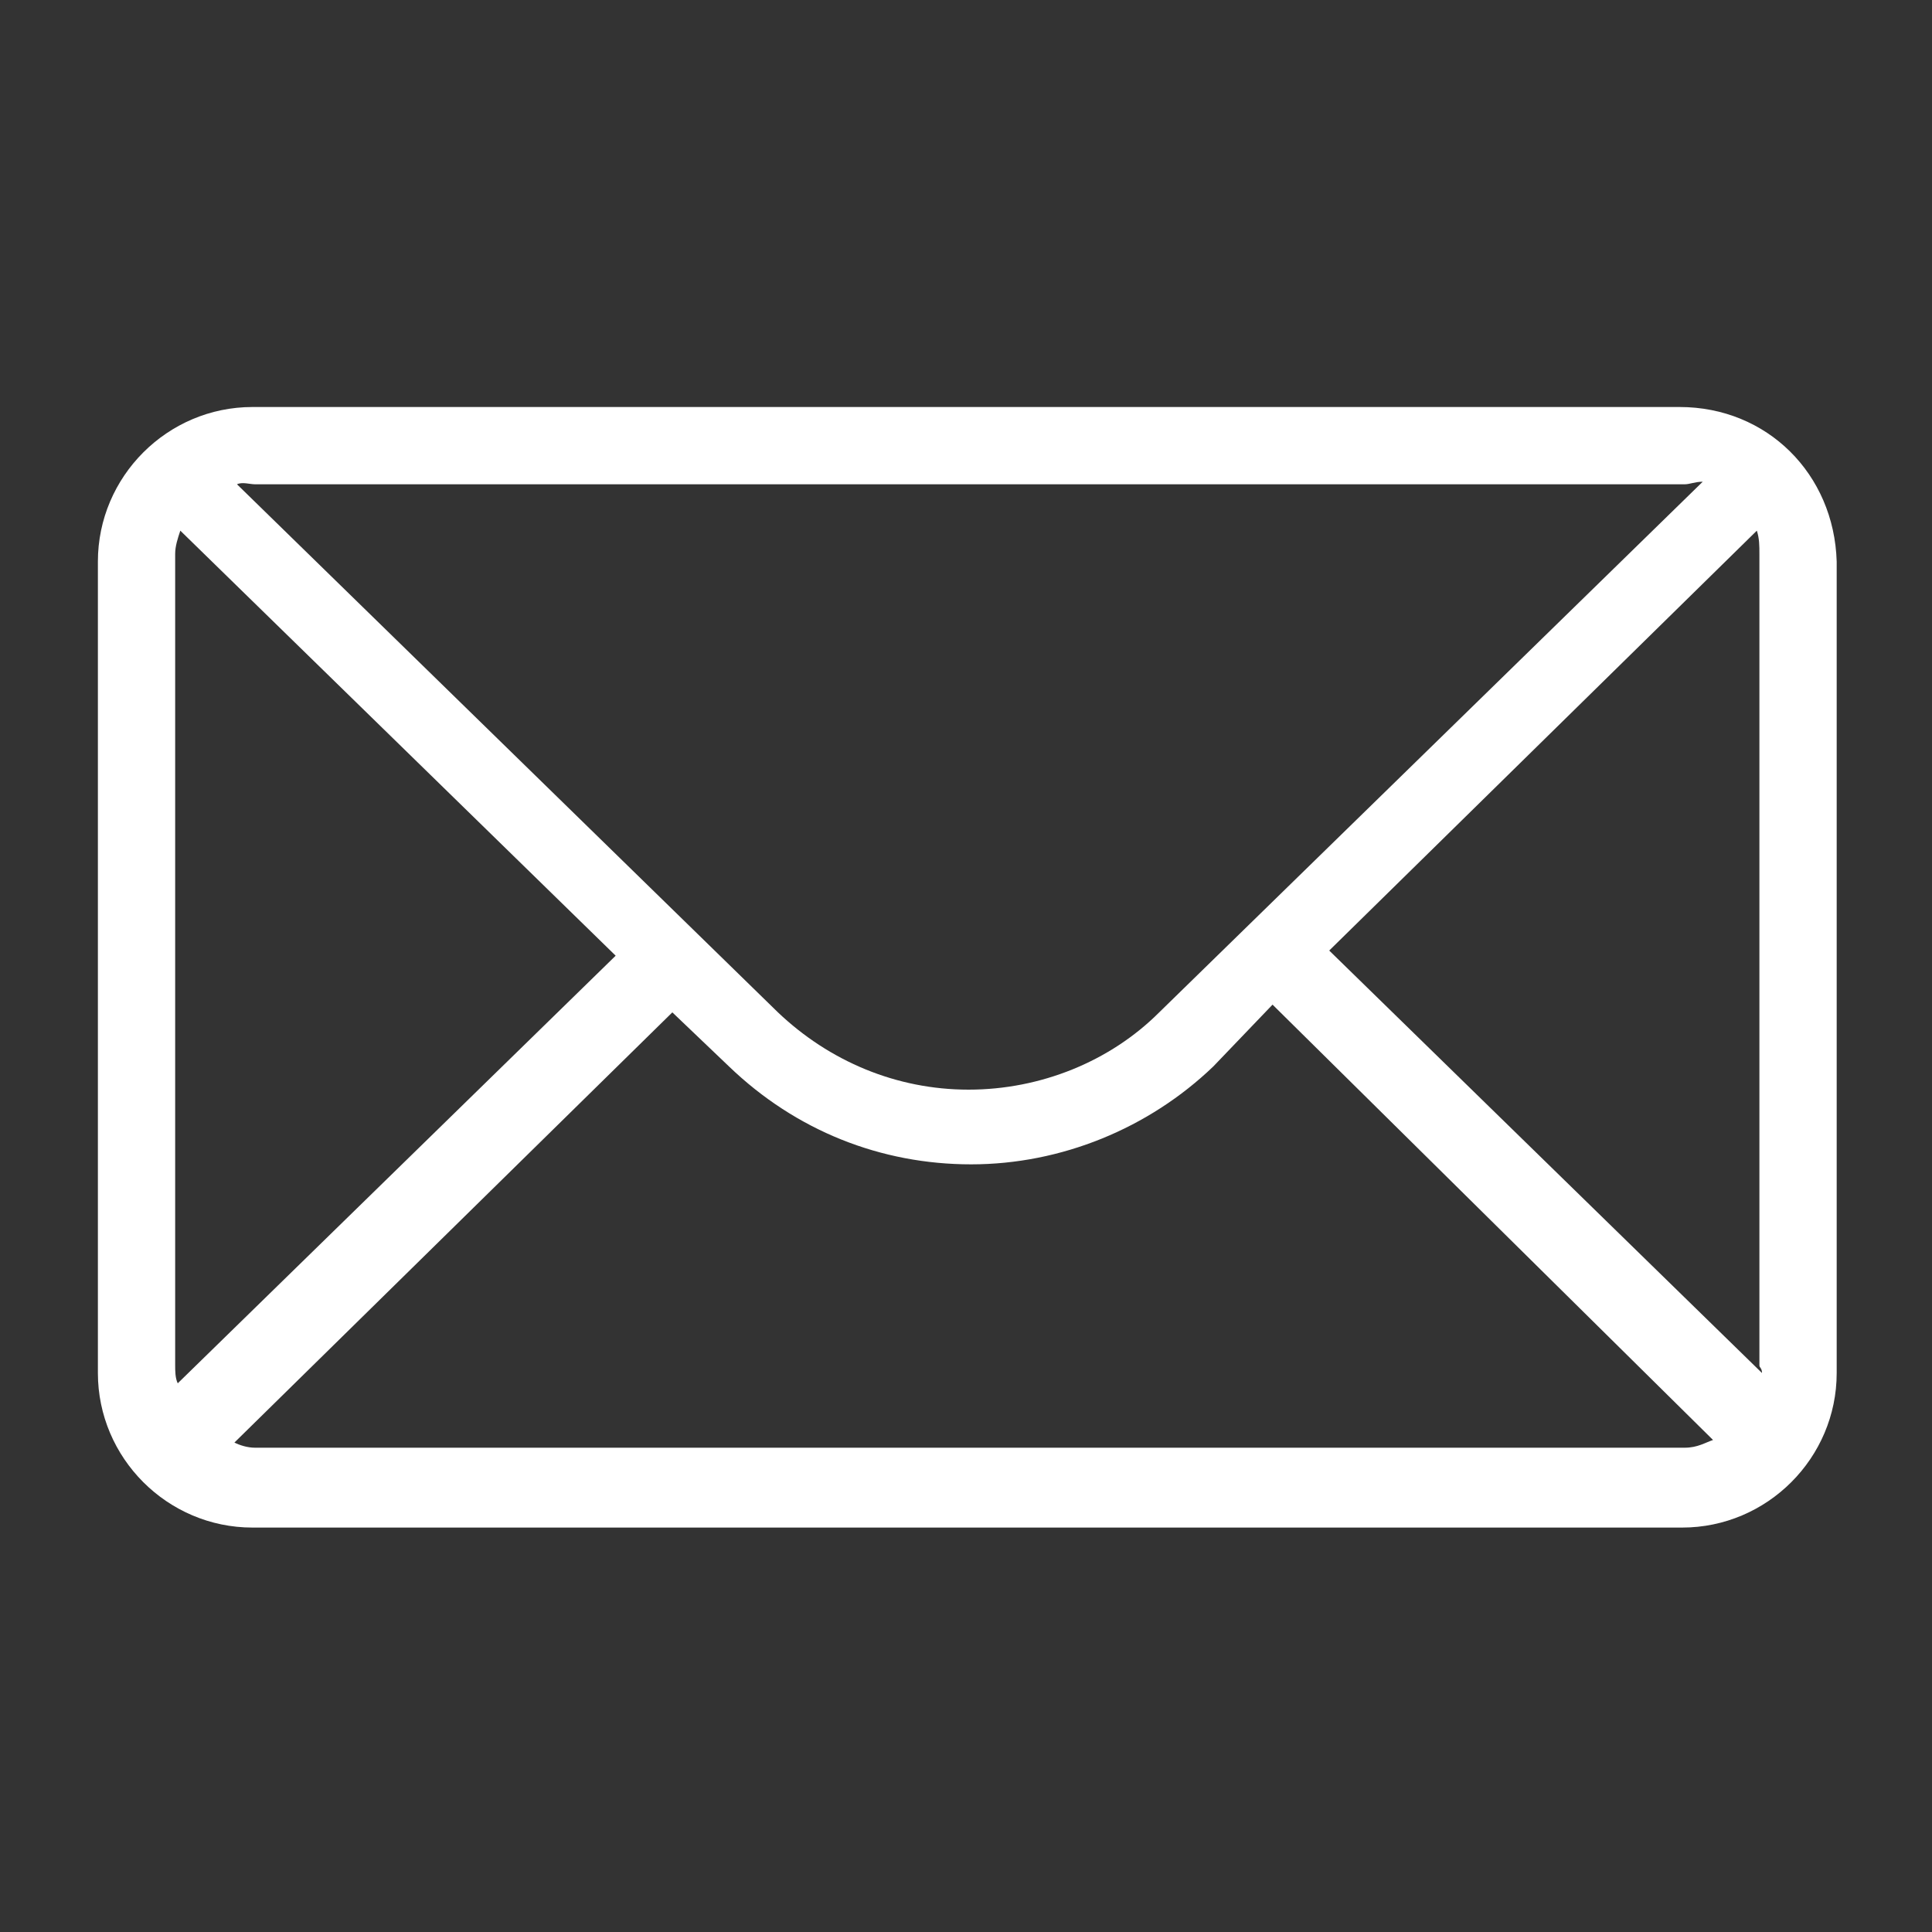 <?xml version="1.0" encoding="utf-8"?>
<!-- Generator: Adobe Illustrator 19.1.0, SVG Export Plug-In . SVG Version: 6.00 Build 0)  -->
<svg version="1.1" id="Layer_1" xmlns="http://www.w3.org/2000/svg" xmlns:xlink="http://www.w3.org/1999/xlink" x="0px" y="0px"
	 viewBox="13 -12 75 75" style="enable-background:new 13 -12 75 75;" xml:space="preserve">
<rect x="13" y="-12" width="75" height="75" fill="#333333" stroke="none"/>
<style type="text/css">
	.st0{fill:#FFFFFF;}
</style>
<path class="st0" d="M64.6,24.9L81.2,8.6c0.1,0.3,0.1,0.6,0.1,0.9V41c0,0.1,0.1,0.1,0.1,0.3L64.6,24.9z M78.4,44.2H22.9
	c-0.3,0-0.6-0.1-0.8-0.2l17-16.7l2.2,2.1c2.6,2.5,5.9,3.8,9.4,3.8c3.5,0,6.9-1.4,9.4-3.8l2.3-2.4l17.1,16.9
	C79.2,44,78.9,44.2,78.4,44.2z M19.8,41V9.5c0-0.3,0.1-0.6,0.2-0.9l16.9,16.5l-17,16.6C19.8,41.5,19.8,41.2,19.8,41z M22.9,6.8h55.5
	c0.2,0,0.4-0.1,0.7-0.1L58,27.3c-1.9,1.9-4.6,3-7.4,3c-2.8,0-5.4-1.1-7.4-3l-21-20.5C22.4,6.7,22.7,6.8,22.9,6.8z M78.2,3.8H22.8
	c-3.3,0-6,2.7-6,6v31.5c0,3.3,2.7,6,6,6h55.5c3.3,0,6-2.7,6-6V9.8C84.2,6.4,81.6,3.8,78.2,3.8z"/>
</svg>
